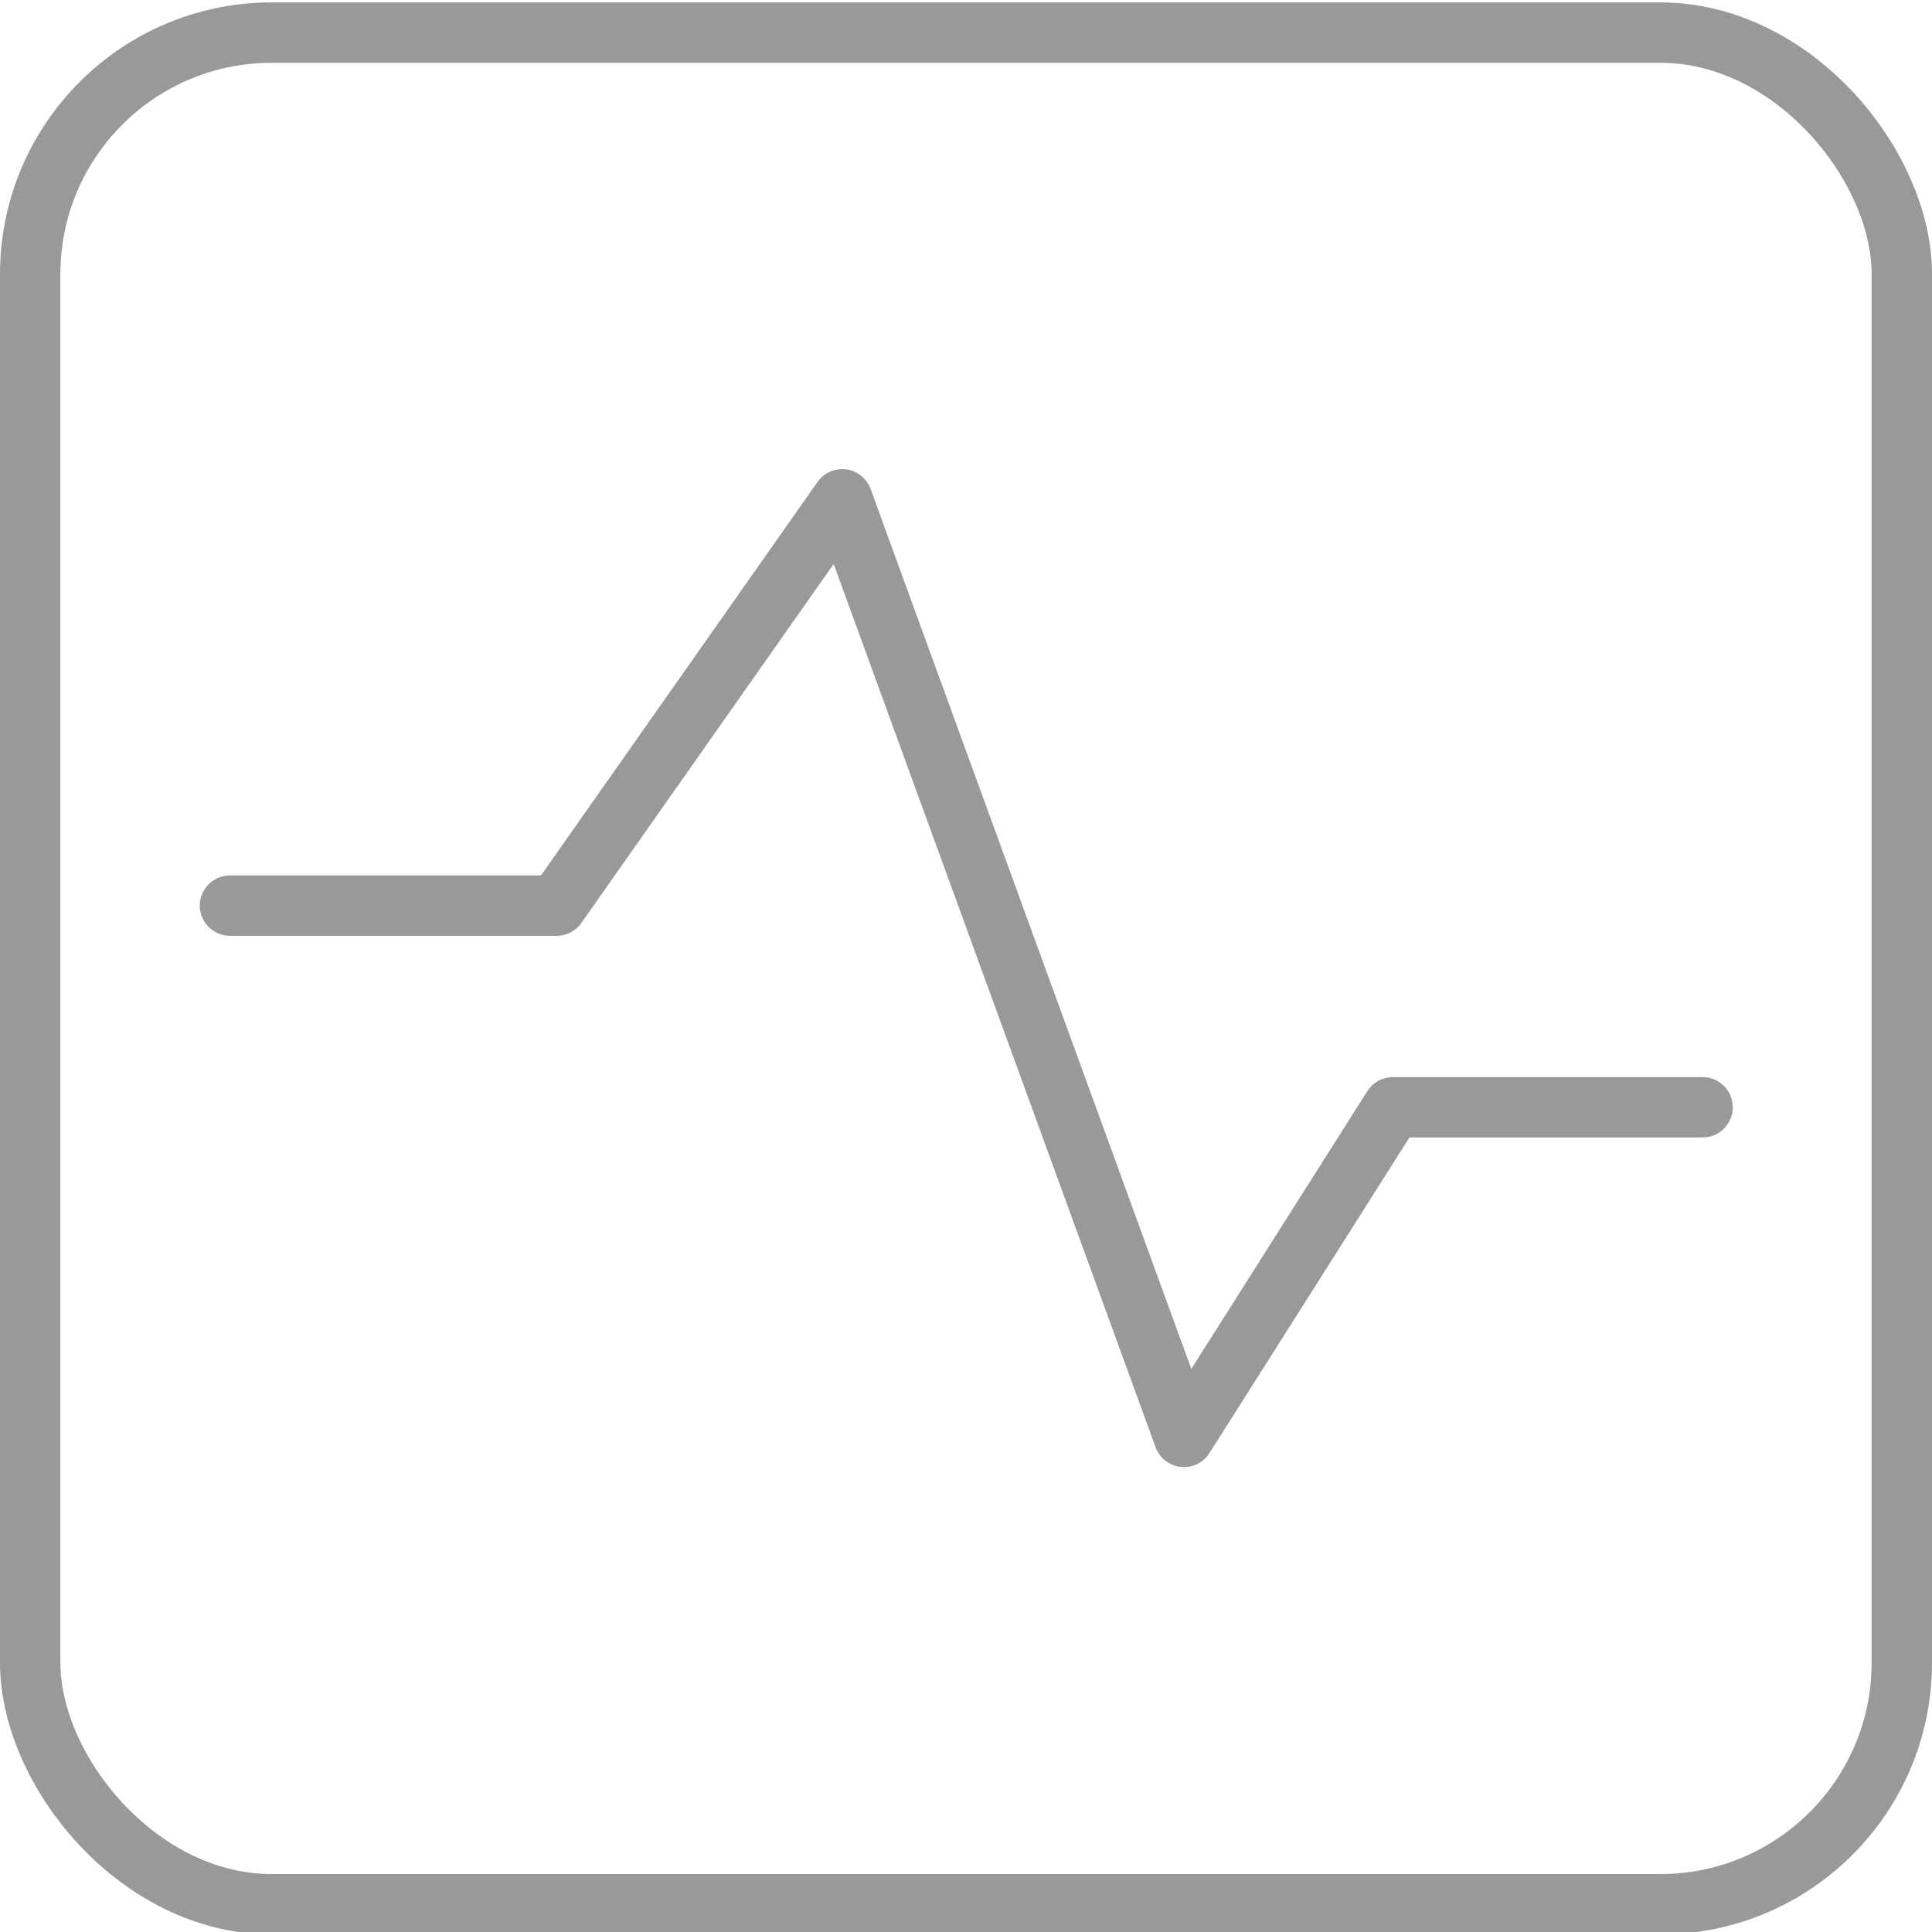 <svg xmlns="http://www.w3.org/2000/svg" viewBox="0 0 32 32"><defs><style>.a{fill:none;stroke:#999;stroke-linecap:round;stroke-linejoin:round;}</style></defs><title>Icons 3</title><rect class="a" x="0.5" y="0.54" width="31" height="31" rx="4"/><polyline class="a" points="3.81 15 9.22 15 13.95 8.27 19.61 23.8 23.07 18.34 28.2 18.34"/></svg>